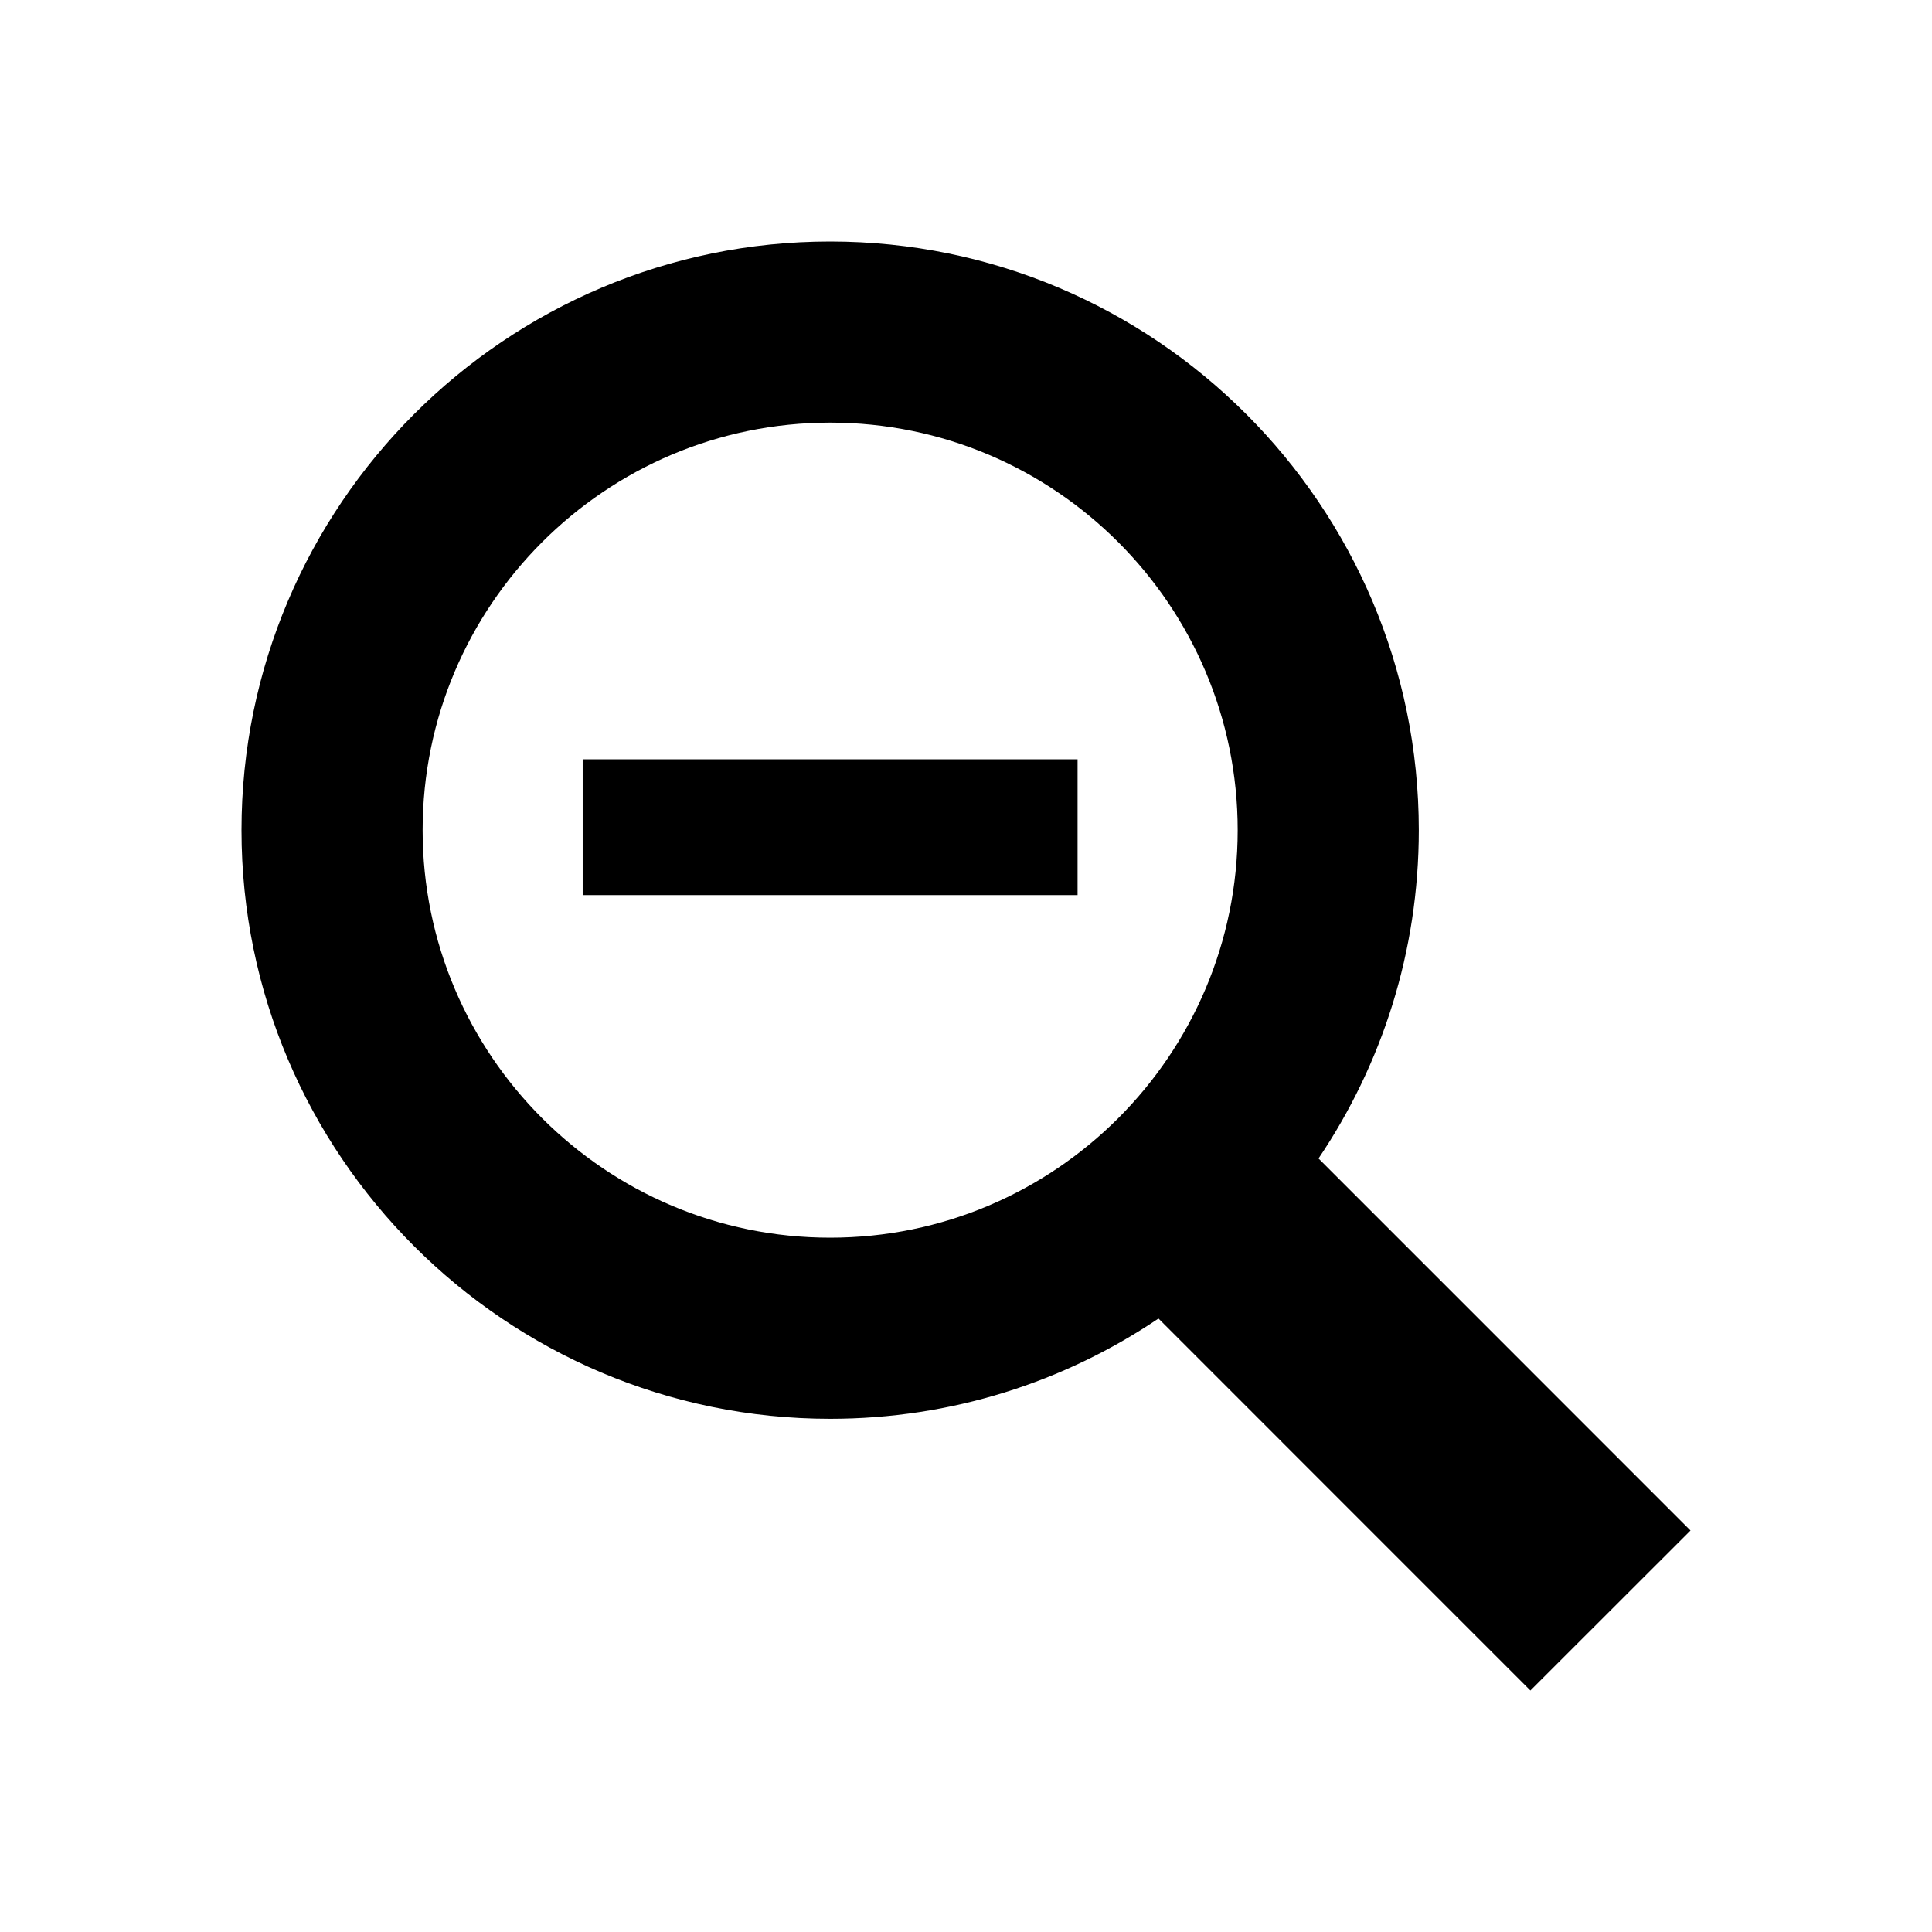 <?xml version="1.0" encoding="utf-8"?>
<!-- Generator: Adobe Illustrator 16.0.0, SVG Export Plug-In . SVG Version: 6.00 Build 0)  -->
<!DOCTYPE svg PUBLIC "-//W3C//DTD SVG 1.1//EN" "http://www.w3.org/Graphics/SVG/1.1/DTD/svg11.dtd">
<svg version="1.1" id="search-minus" xmlns="http://www.w3.org/2000/svg" xmlns:xlink="http://www.w3.org/1999/xlink" x="0px"
	 y="0px" width="32px" height="32px" viewBox="0 0 32 32" enable-background="new 0 0 32 32" xml:space="preserve">
<path d="M21.839,19.188c1.048-1.555,1.661-3.424,1.661-5.438C23.5,8.374,19.127,4,13.75,4C8.374,4,4,8.374,4,13.75
	s4.374,9.75,9.75,9.75c2.011,0,3.883-0.611,5.438-1.661L25.348,28L28,25.35L21.839,19.188z M13.75,20.5
	C10.028,20.5,7,17.473,7,13.75C7,10.028,10.028,7,13.75,7c3.723,0,6.75,3.028,6.75,6.75C20.5,17.473,17.473,20.5,13.75,20.5z
	 M9.651,12.576h8.197v2.25H9.651V12.576z"/>
</svg>
